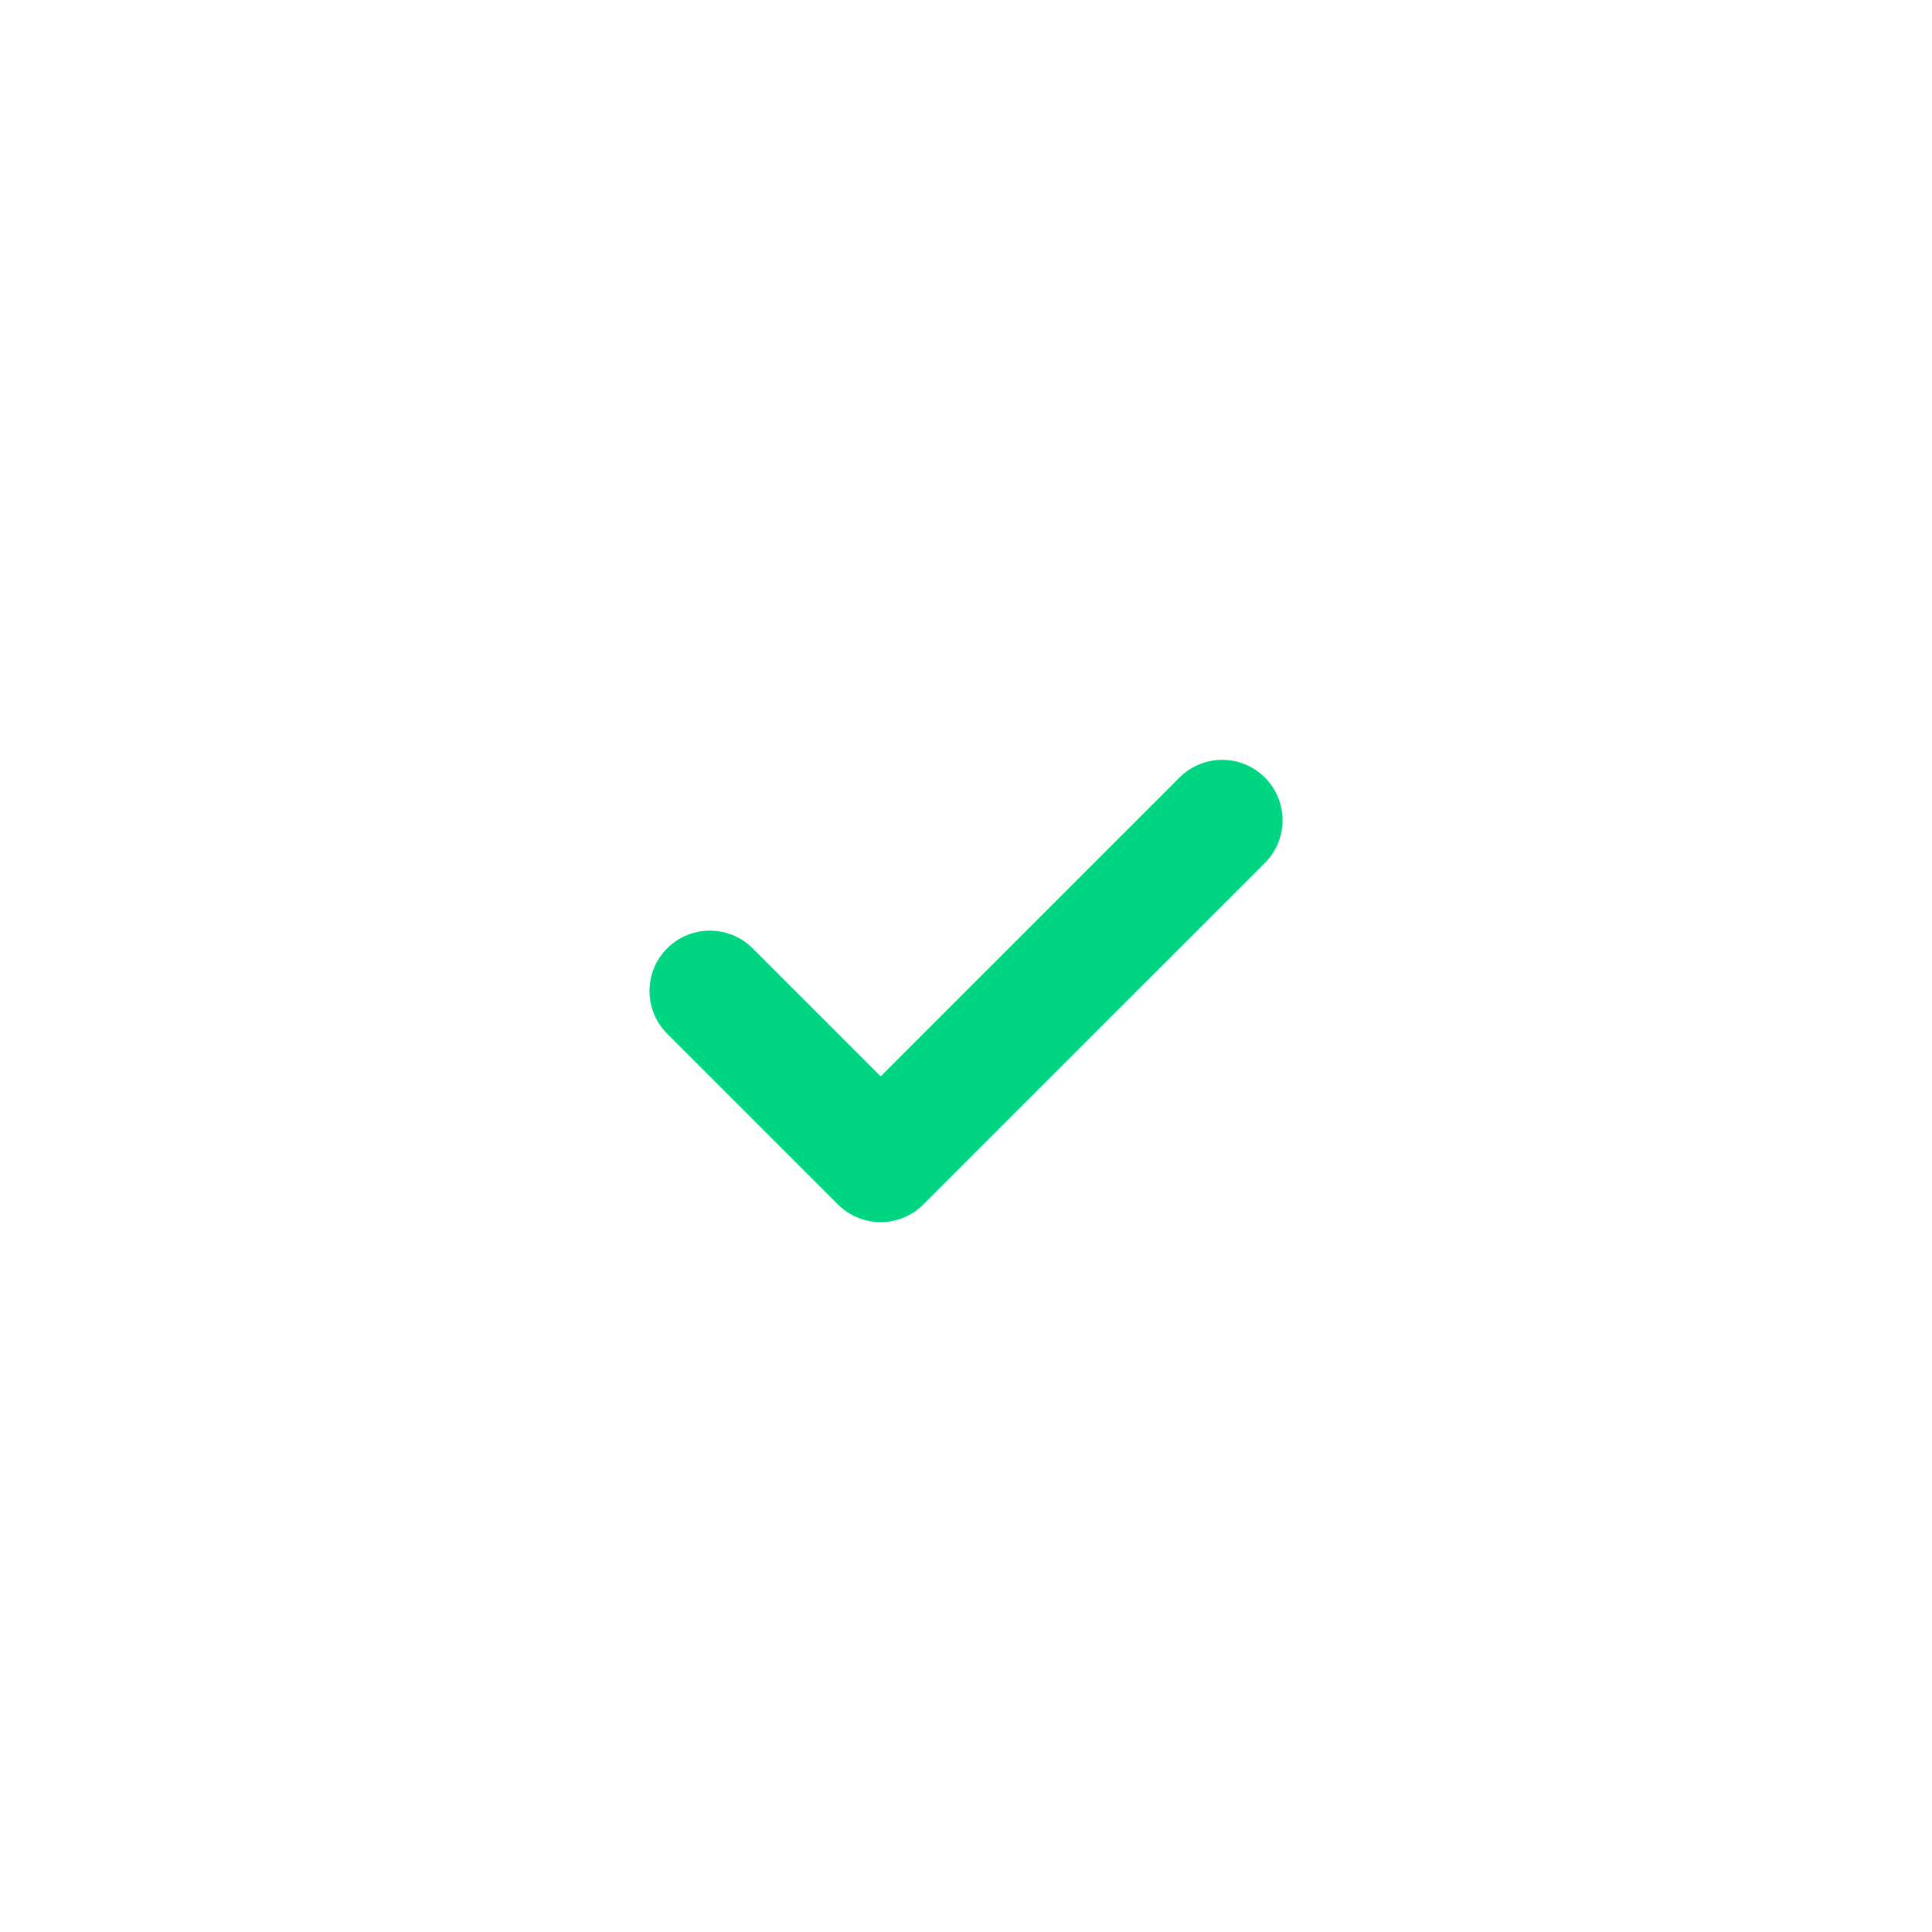 <?xml version="1.0" encoding="utf-8"?><!-- Uploaded to: SVG Repo, www.svgrepo.com, Generator: SVG Repo Mixer Tools -->
<svg width="800px" height="800px" viewBox="0 0 24 24" fill="none" xmlns="http://www.w3.org/2000/svg">
<path fill-rule="evenodd" clip-rule="evenodd" d="M15.713 9.659C16.006 9.952 16.006 10.427 15.713 10.72L11.47 14.962C11.329 15.103 11.139 15.182 10.94 15.182C10.741 15.182 10.55 15.103 10.409 14.962L8.288 12.841C7.995 12.548 7.995 12.073 8.288 11.78C8.581 11.488 9.056 11.488 9.349 11.78L10.94 13.371L14.652 9.659C14.945 9.366 15.42 9.366 15.713 9.659Z" fill="#00D682"/>
</svg>